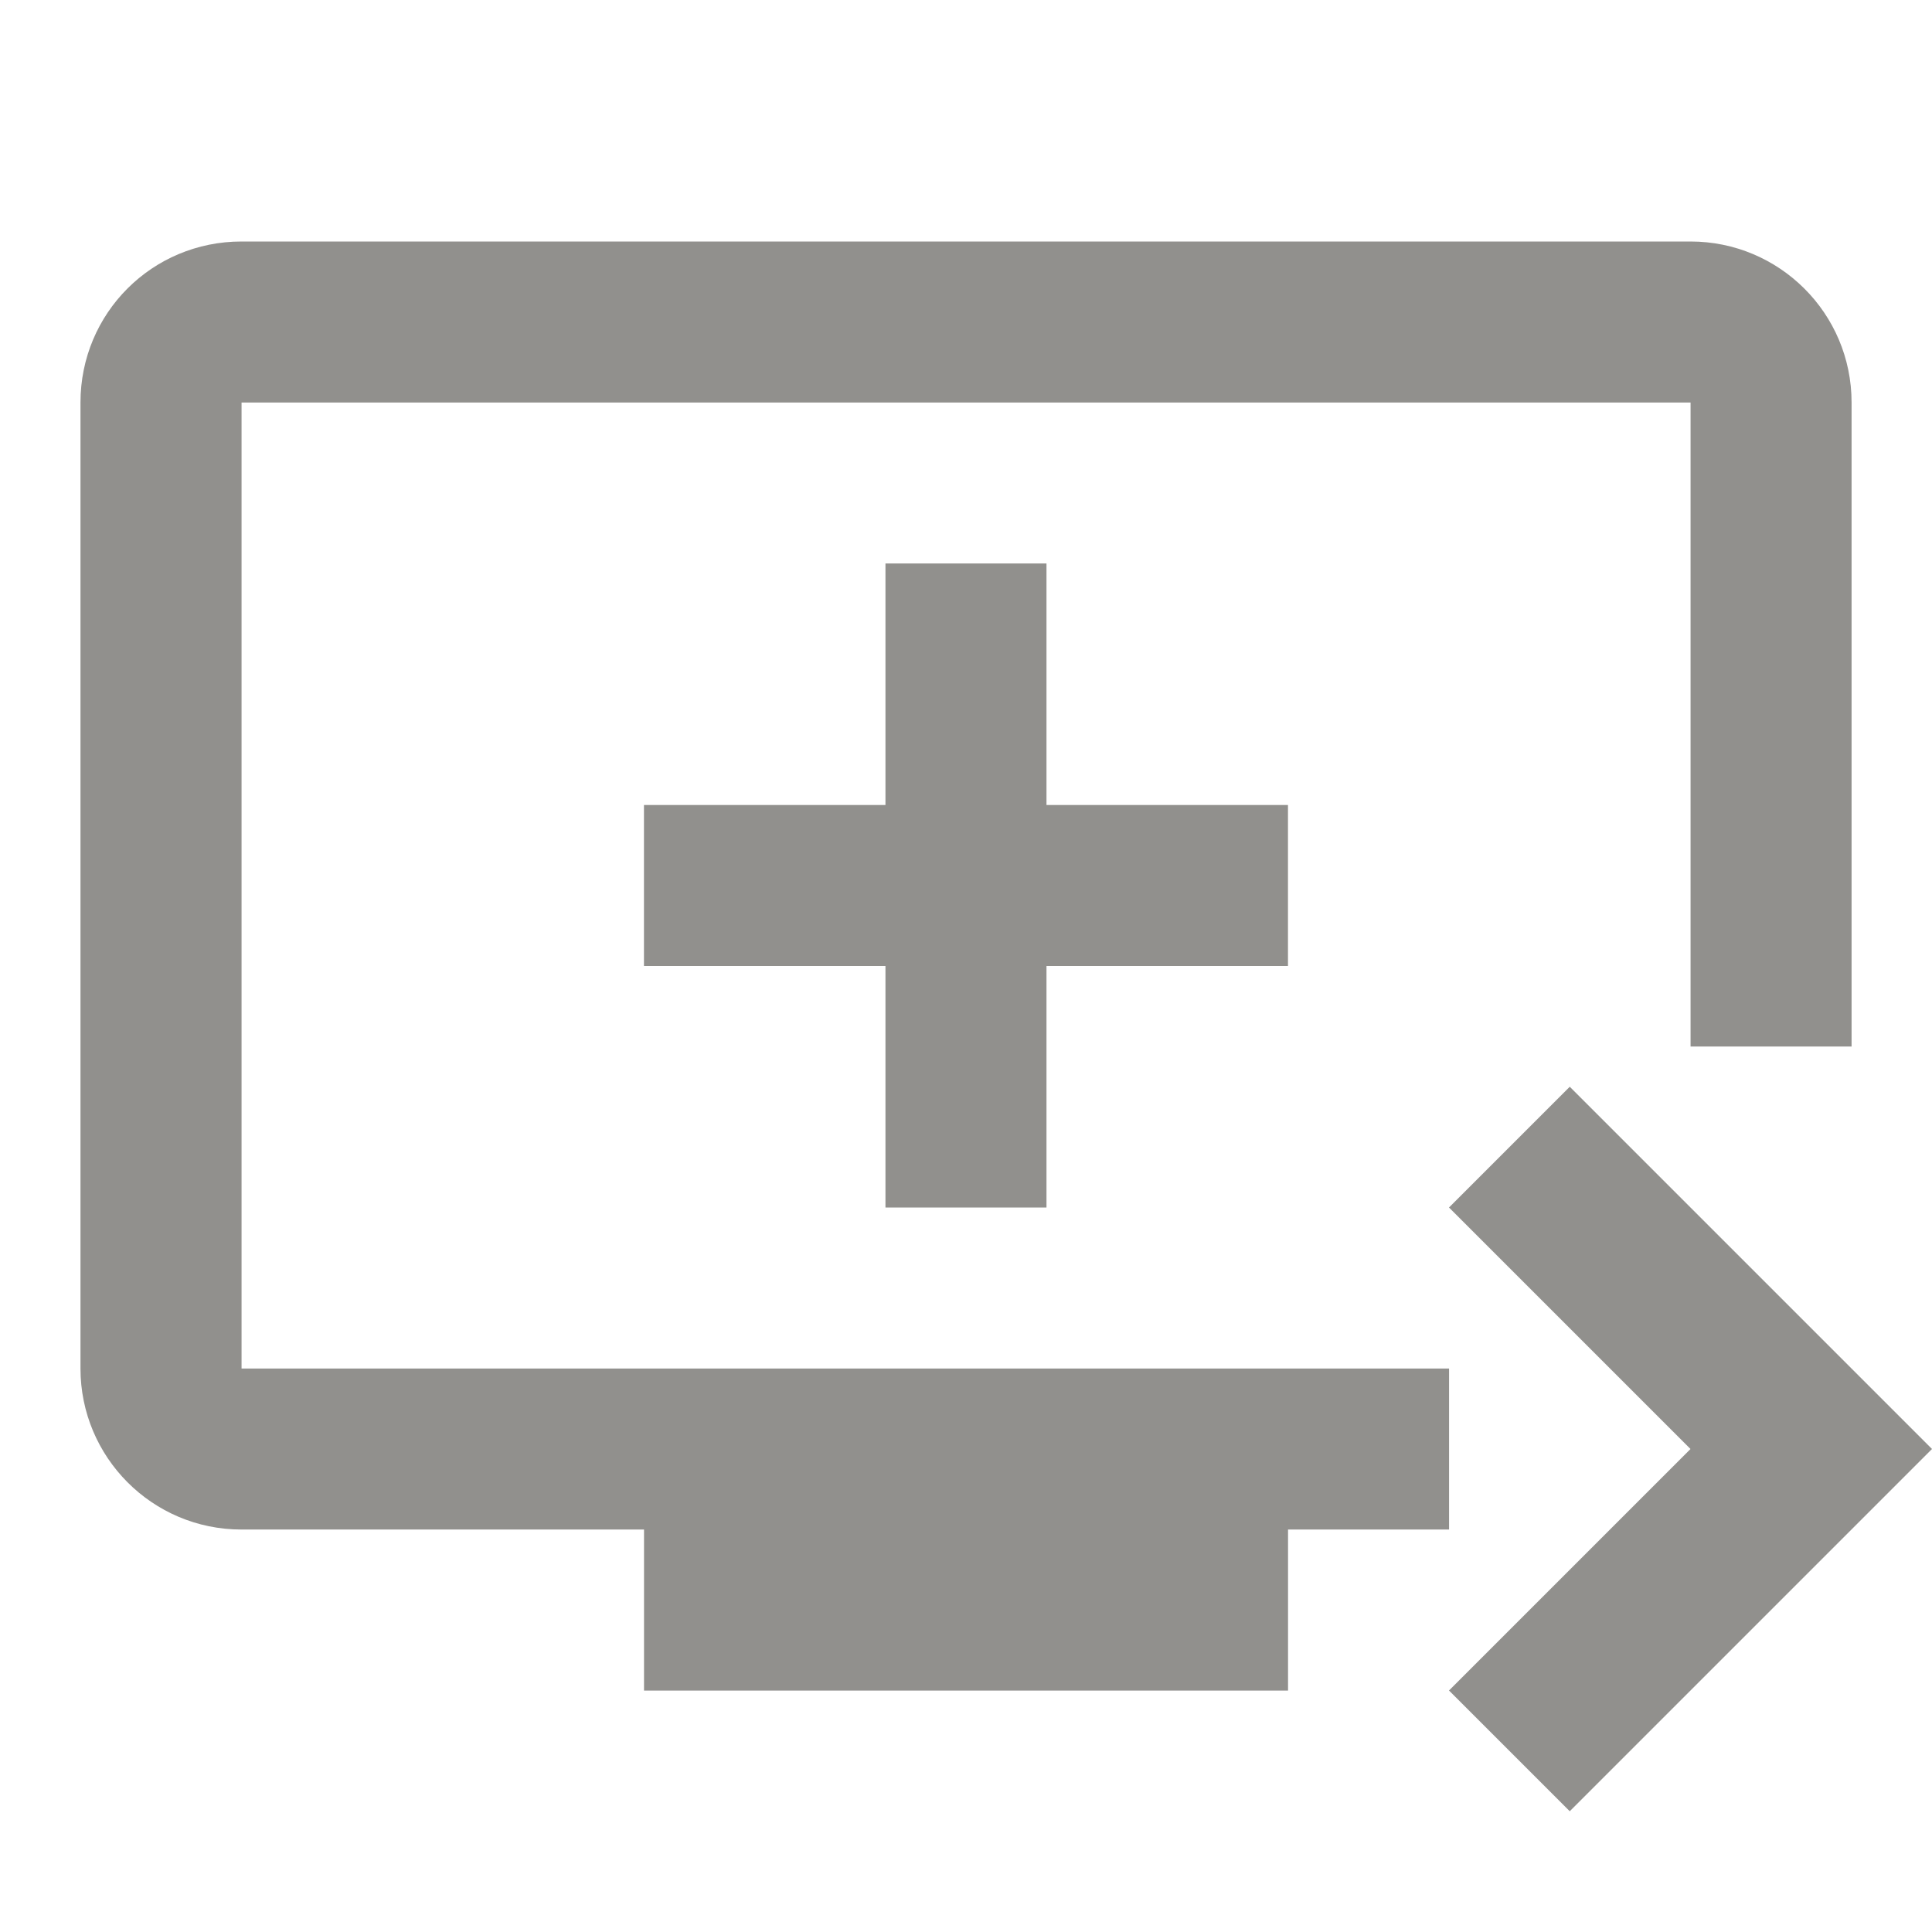 <!-- Generated by IcoMoon.io -->
<svg version="1.1" xmlns="http://www.w3.org/2000/svg" width="32" height="32" viewBox="0 0 32 32">
<title>mt-queue_play_next</title>
<path fill="#91908d" d="M28 4h-24c-1.48 0-2.667 1.187-2.667 2.667v16c0 1.467 1.187 2.667 2.667 2.667h6.667v2.667h10.667v-2.667h2.667v-2.667h-20v-16h24v10.667h2.667v-10.667c0-1.48-1.2-2.667-2.667-2.667v0zM17.333 13.333v-4h-2.667v4h-4v2.667h4v4h2.667v-4h4v-2.667h-4zM32 24l-6 6-2-2 4-4-4-4 2-2 6 6z"></path>
</svg>
